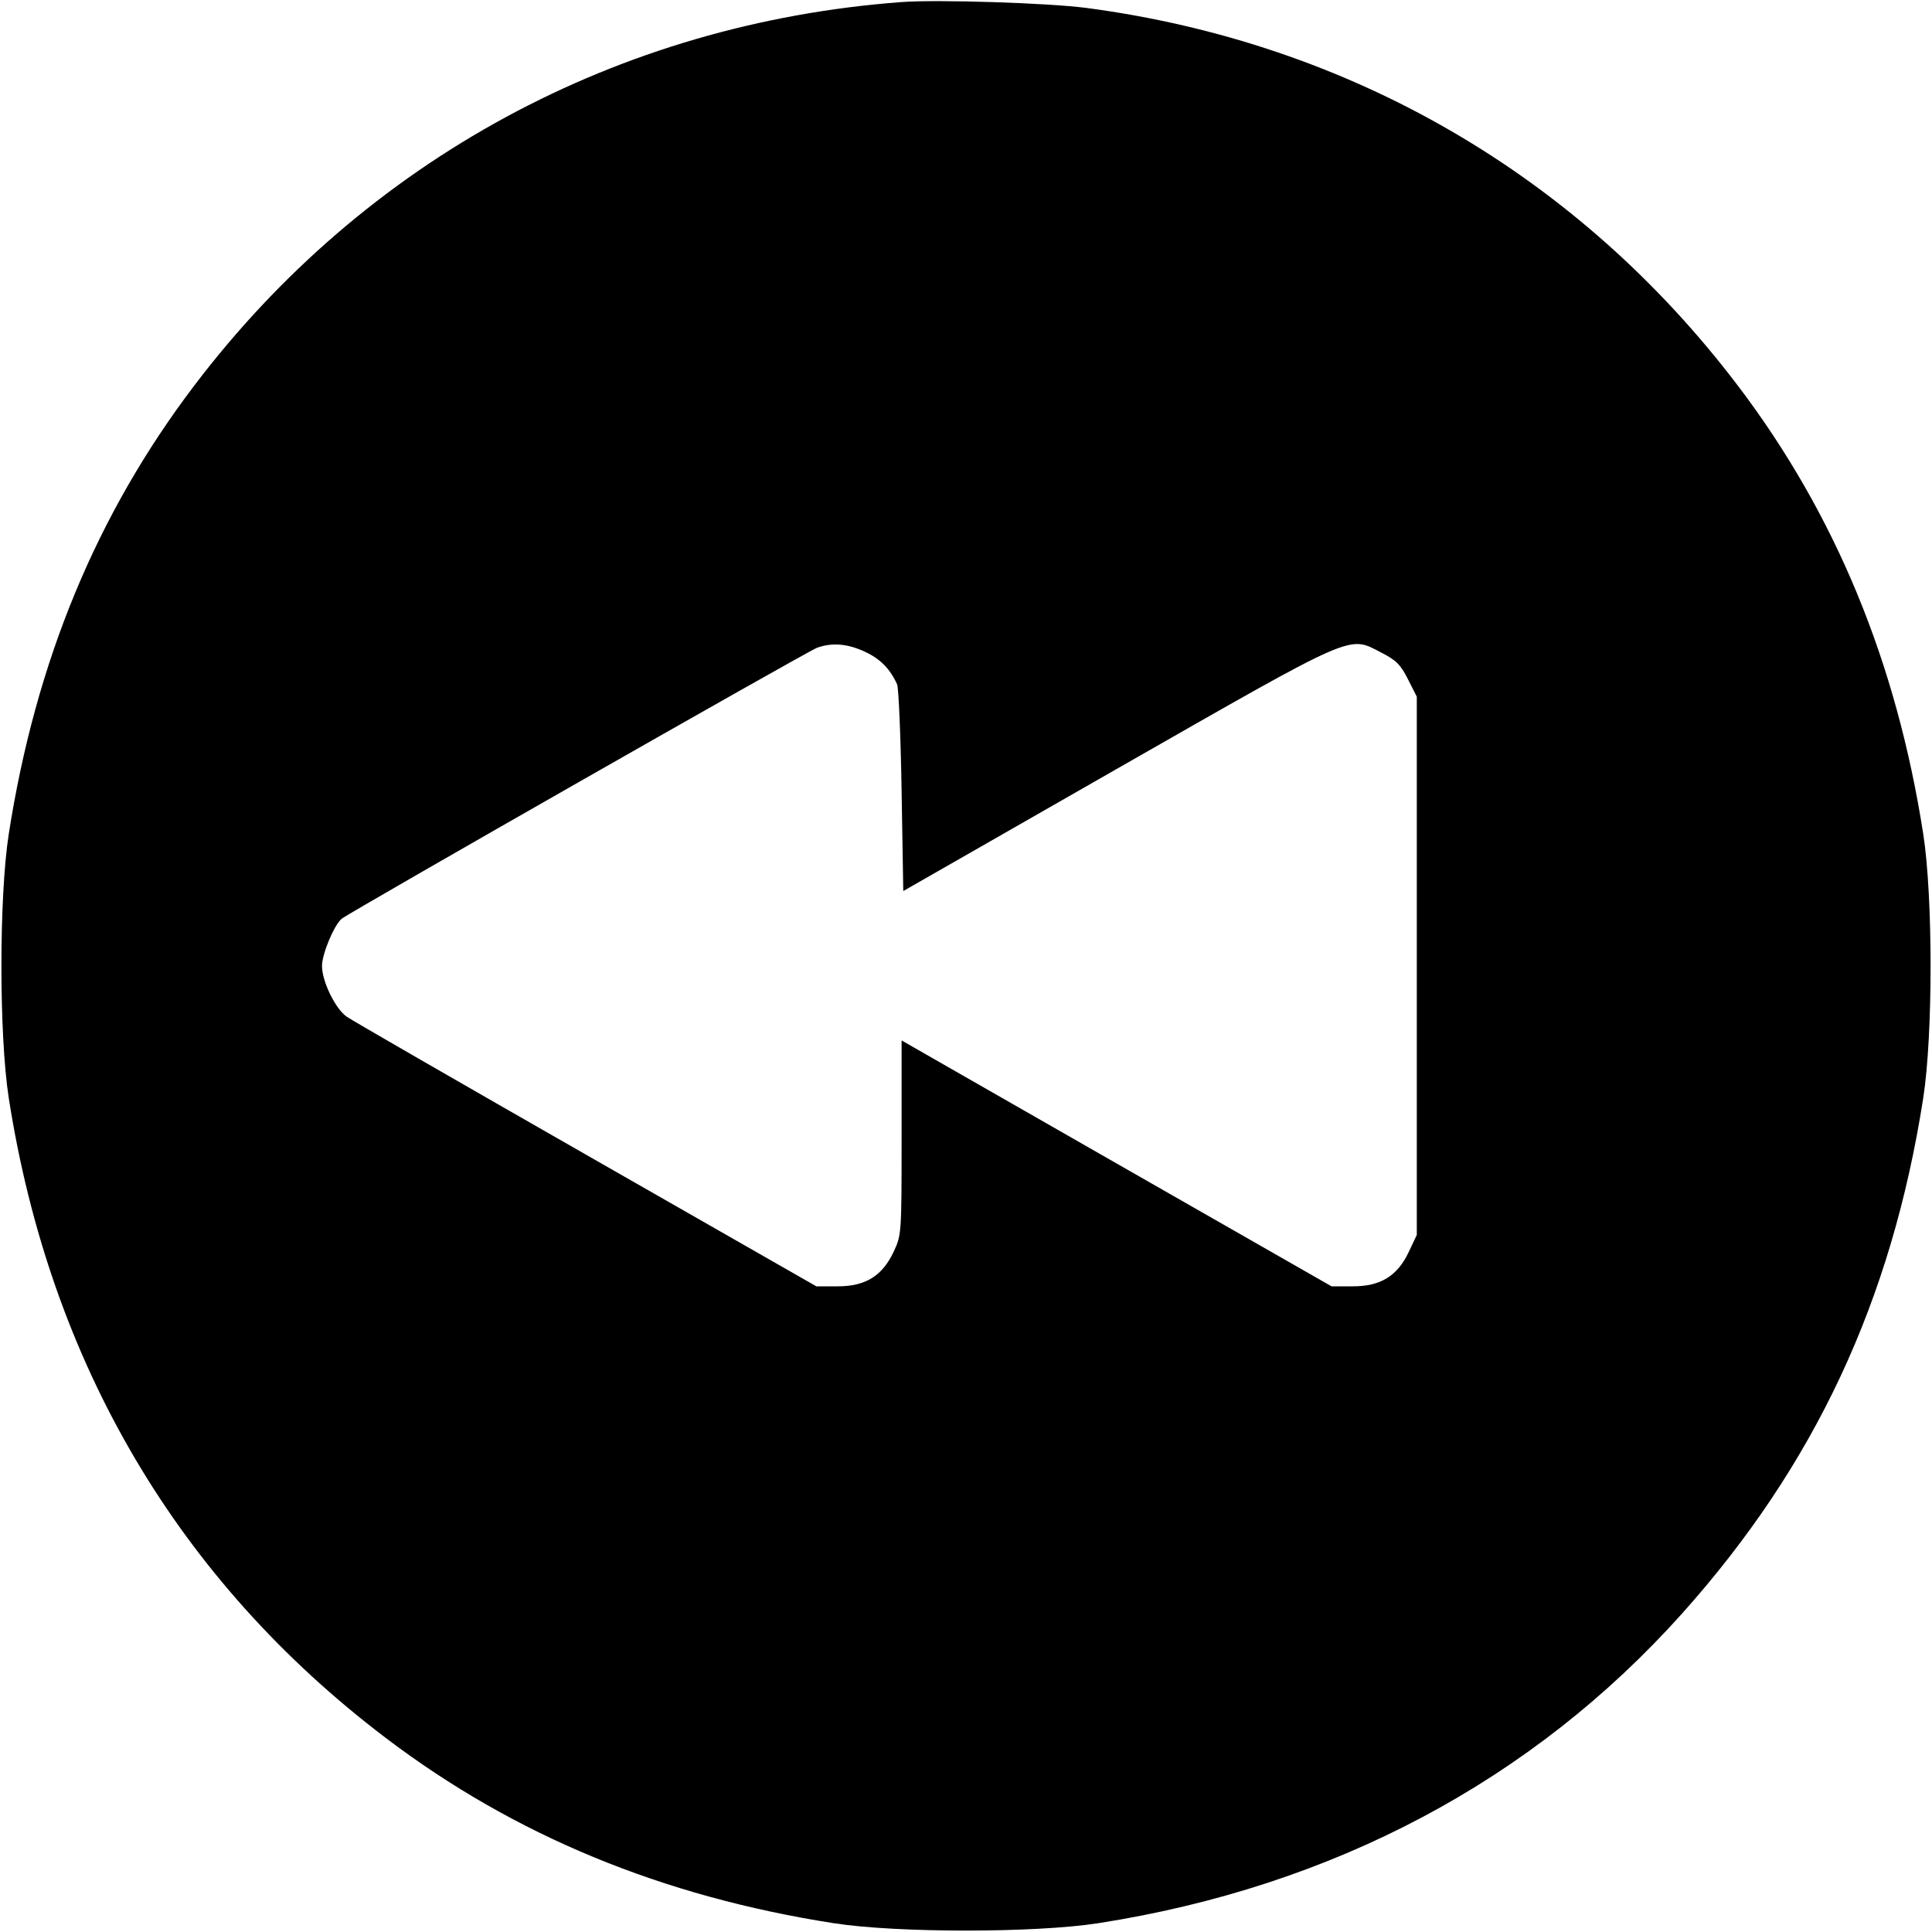 <svg fill="none" viewBox="0 0 15 15" xmlns="http://www.w3.org/2000/svg"><path d="M7.000 0.016 C 4.798 0.180,2.835 1.244,1.508 2.994 C 0.749 3.994,0.277 5.135,0.068 6.475 C -0.008 6.965,-0.008 8.035,0.068 8.525 C 0.389 10.583,1.383 12.271,2.996 13.494 C 3.991 14.249,5.139 14.724,6.475 14.932 C 6.965 15.008,8.035 15.008,8.525 14.932 C 10.348 14.648,11.897 13.826,13.060 12.527 C 14.090 11.375,14.686 10.102,14.932 8.525 C 15.008 8.035,15.008 6.965,14.932 6.475 C 14.724 5.139,14.249 3.991,13.494 2.996 C 12.254 1.361,10.481 0.333,8.438 0.062 C 8.145 0.023,7.275 -0.005,7.000 0.016 M6.715 5.060 C 6.834 5.115,6.910 5.192,6.965 5.313 C 6.977 5.340,6.993 5.713,7.000 6.140 L 7.013 6.918 8.672 5.969 C 10.547 4.898,10.466 4.934,10.725 5.067 C 10.840 5.126,10.874 5.160,10.931 5.273 L 11.000 5.409 11.000 7.498 L 11.000 9.588 10.939 9.717 C 10.851 9.906,10.719 9.988,10.502 9.987 L 10.338 9.987 8.669 9.033 L 7.000 8.078 7.000 8.833 C 7.000 9.578,6.999 9.589,6.939 9.717 C 6.851 9.906,6.719 9.988,6.502 9.987 L 6.338 9.987 4.550 8.965 C 3.567 8.403,2.730 7.921,2.691 7.893 C 2.603 7.831,2.500 7.619,2.500 7.500 C 2.500 7.406,2.594 7.182,2.653 7.133 C 2.714 7.083,6.267 5.057,6.342 5.030 C 6.458 4.987,6.580 4.997,6.715 5.060 " fill="currentColor" stroke="none" fill-rule="evenodd"></path></svg>